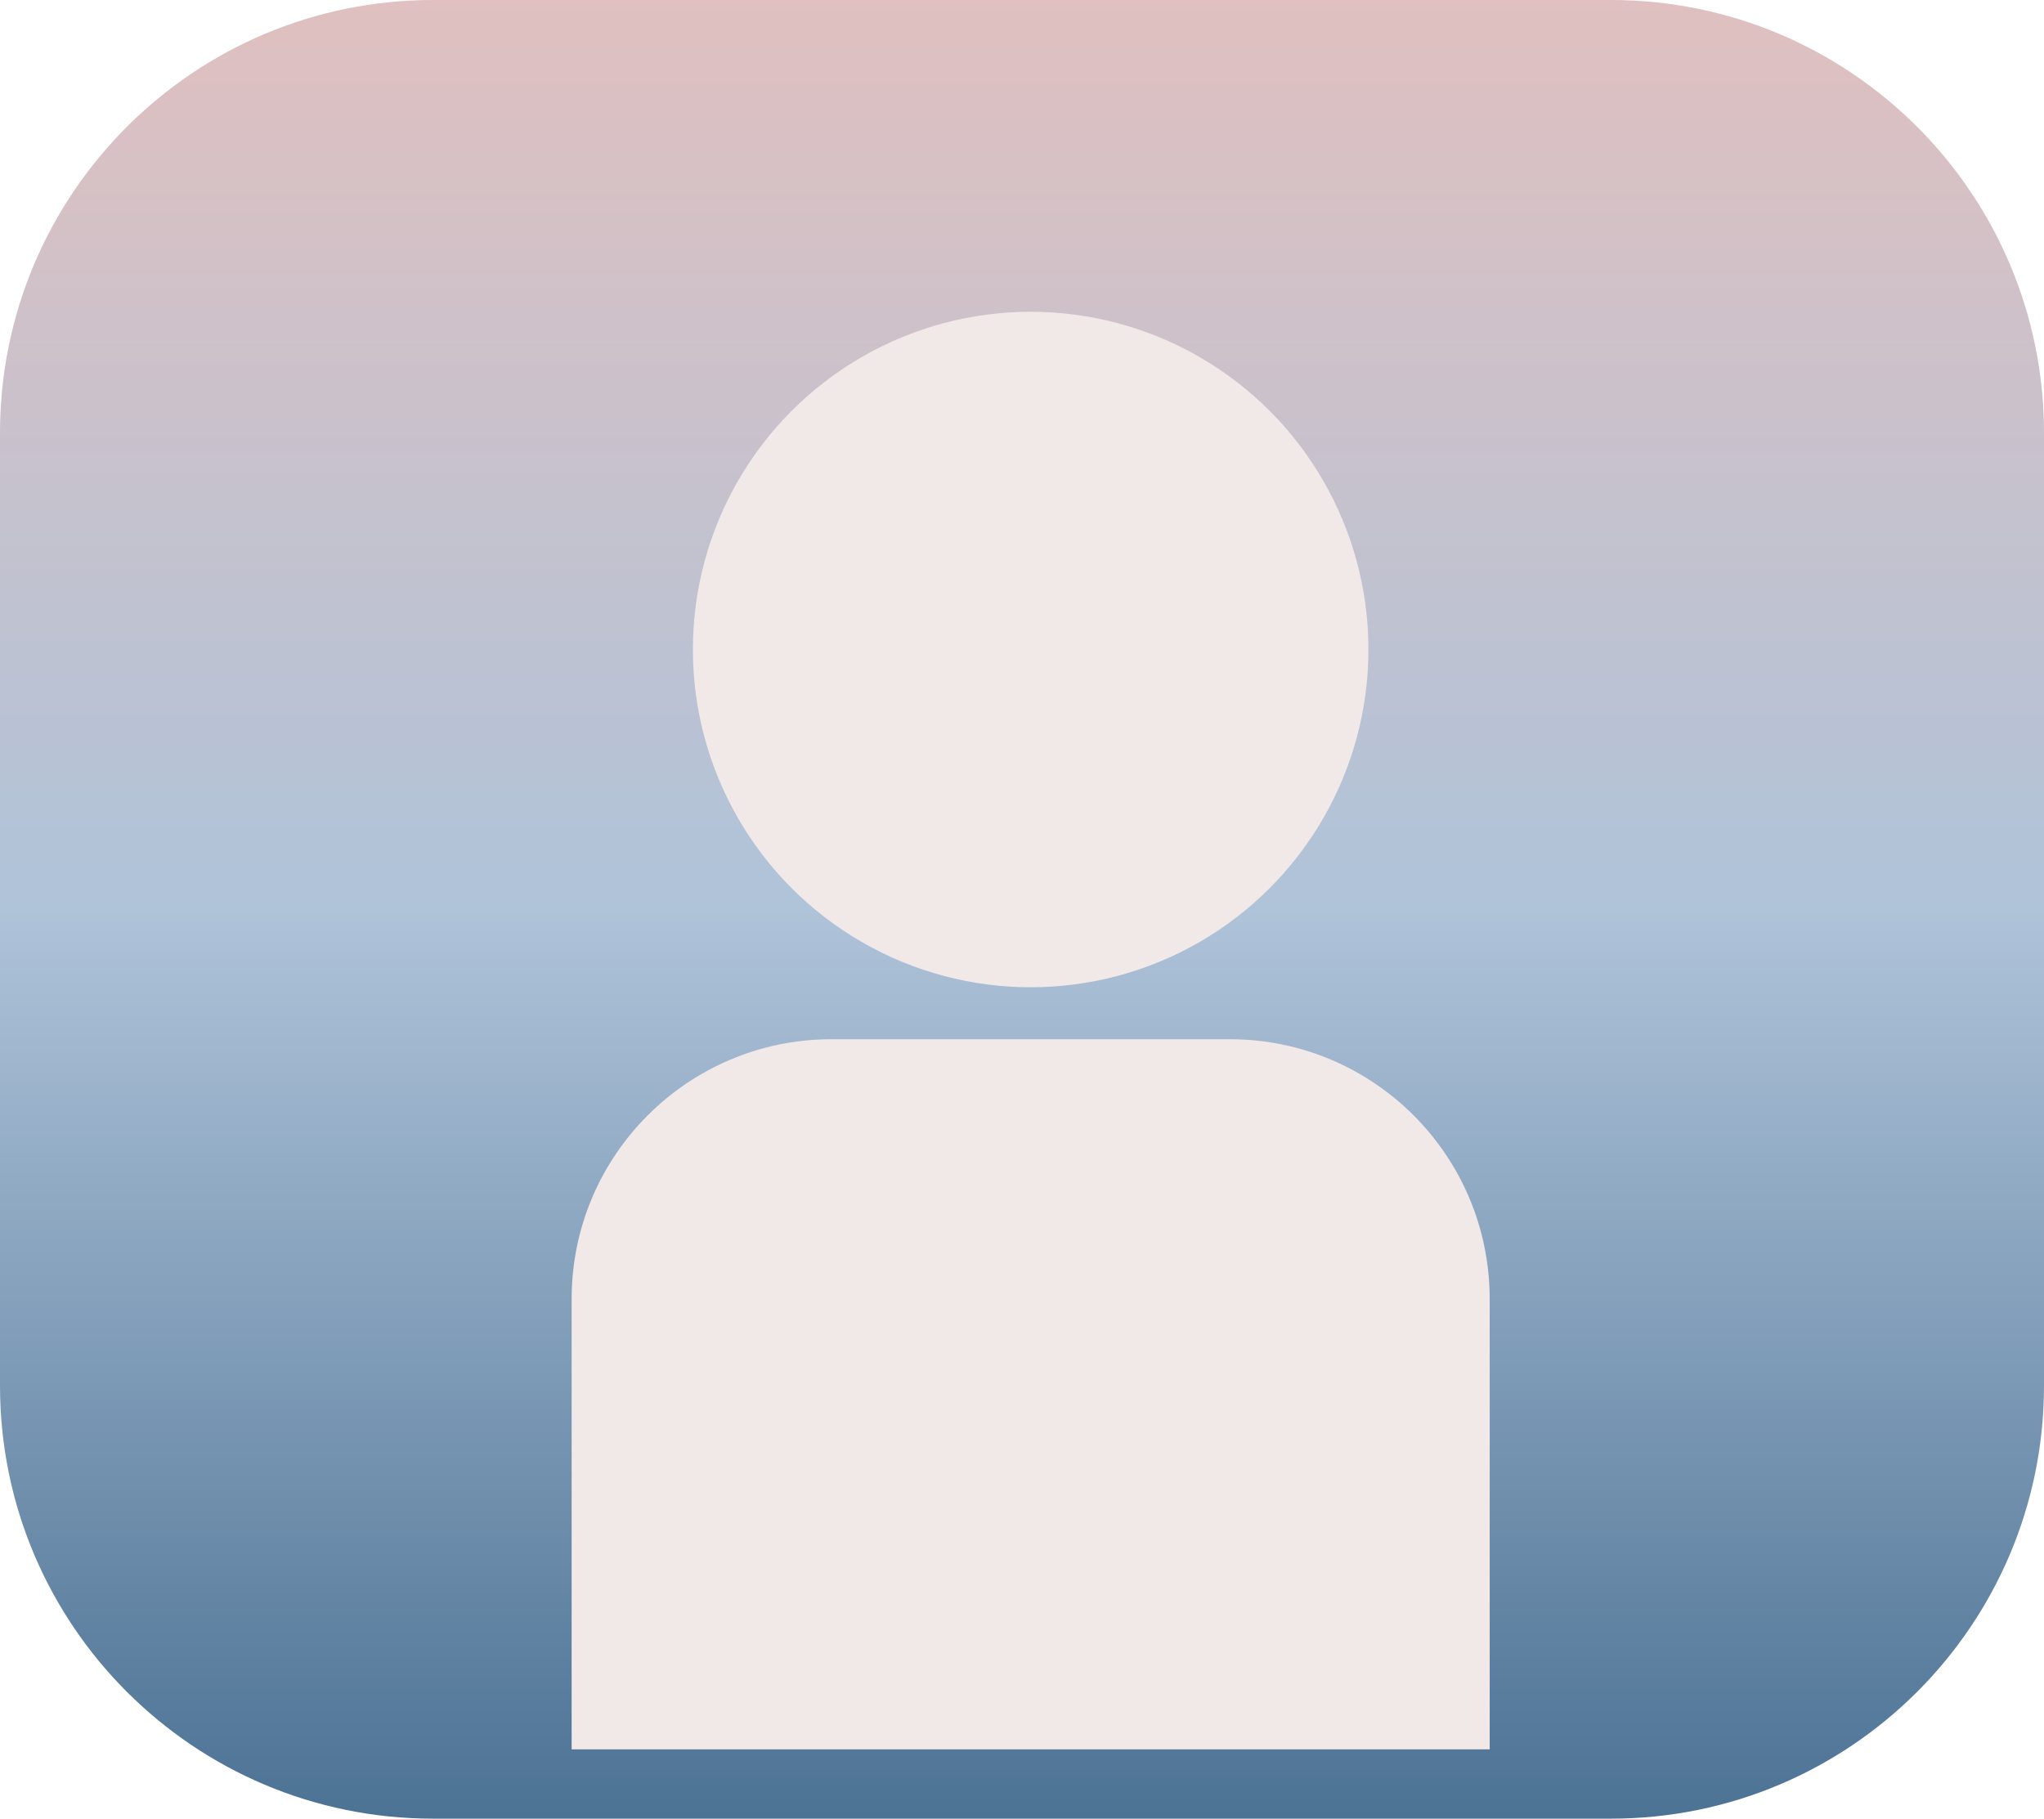 <svg width="118" height="105" viewBox="0 0 118 105" fill="none" xmlns="http://www.w3.org/2000/svg">
<path d="M0 25C0 11.193 11.193 0 25 0H93C106.807 0 118 11.193 118 25V80C118 93.807 106.807 105 93 105H25C11.193 105 0 93.807 0 80V25Z" fill="url(#paint0_linear_20_8)"/>
<circle cx="59.5" cy="37.5" r="19.5" fill="#F1E8E8"/>
<path d="M33 75C33 66.716 39.716 60 48 60H71C79.284 60 86 66.716 86 75V101H33V75Z" fill="#F1E8E8"/>
<defs>
<linearGradient id="paint0_linear_20_8" x1="59" y1="0" x2="59" y2="105" gradientUnits="userSpaceOnUse">
<stop stop-color="#E0C0C0"/>
<stop offset="0.5" stop-color="#AFC3D9"/>
<stop offset="1" stop-color="#4C7294"/>
</linearGradient>
</defs>
</svg>
